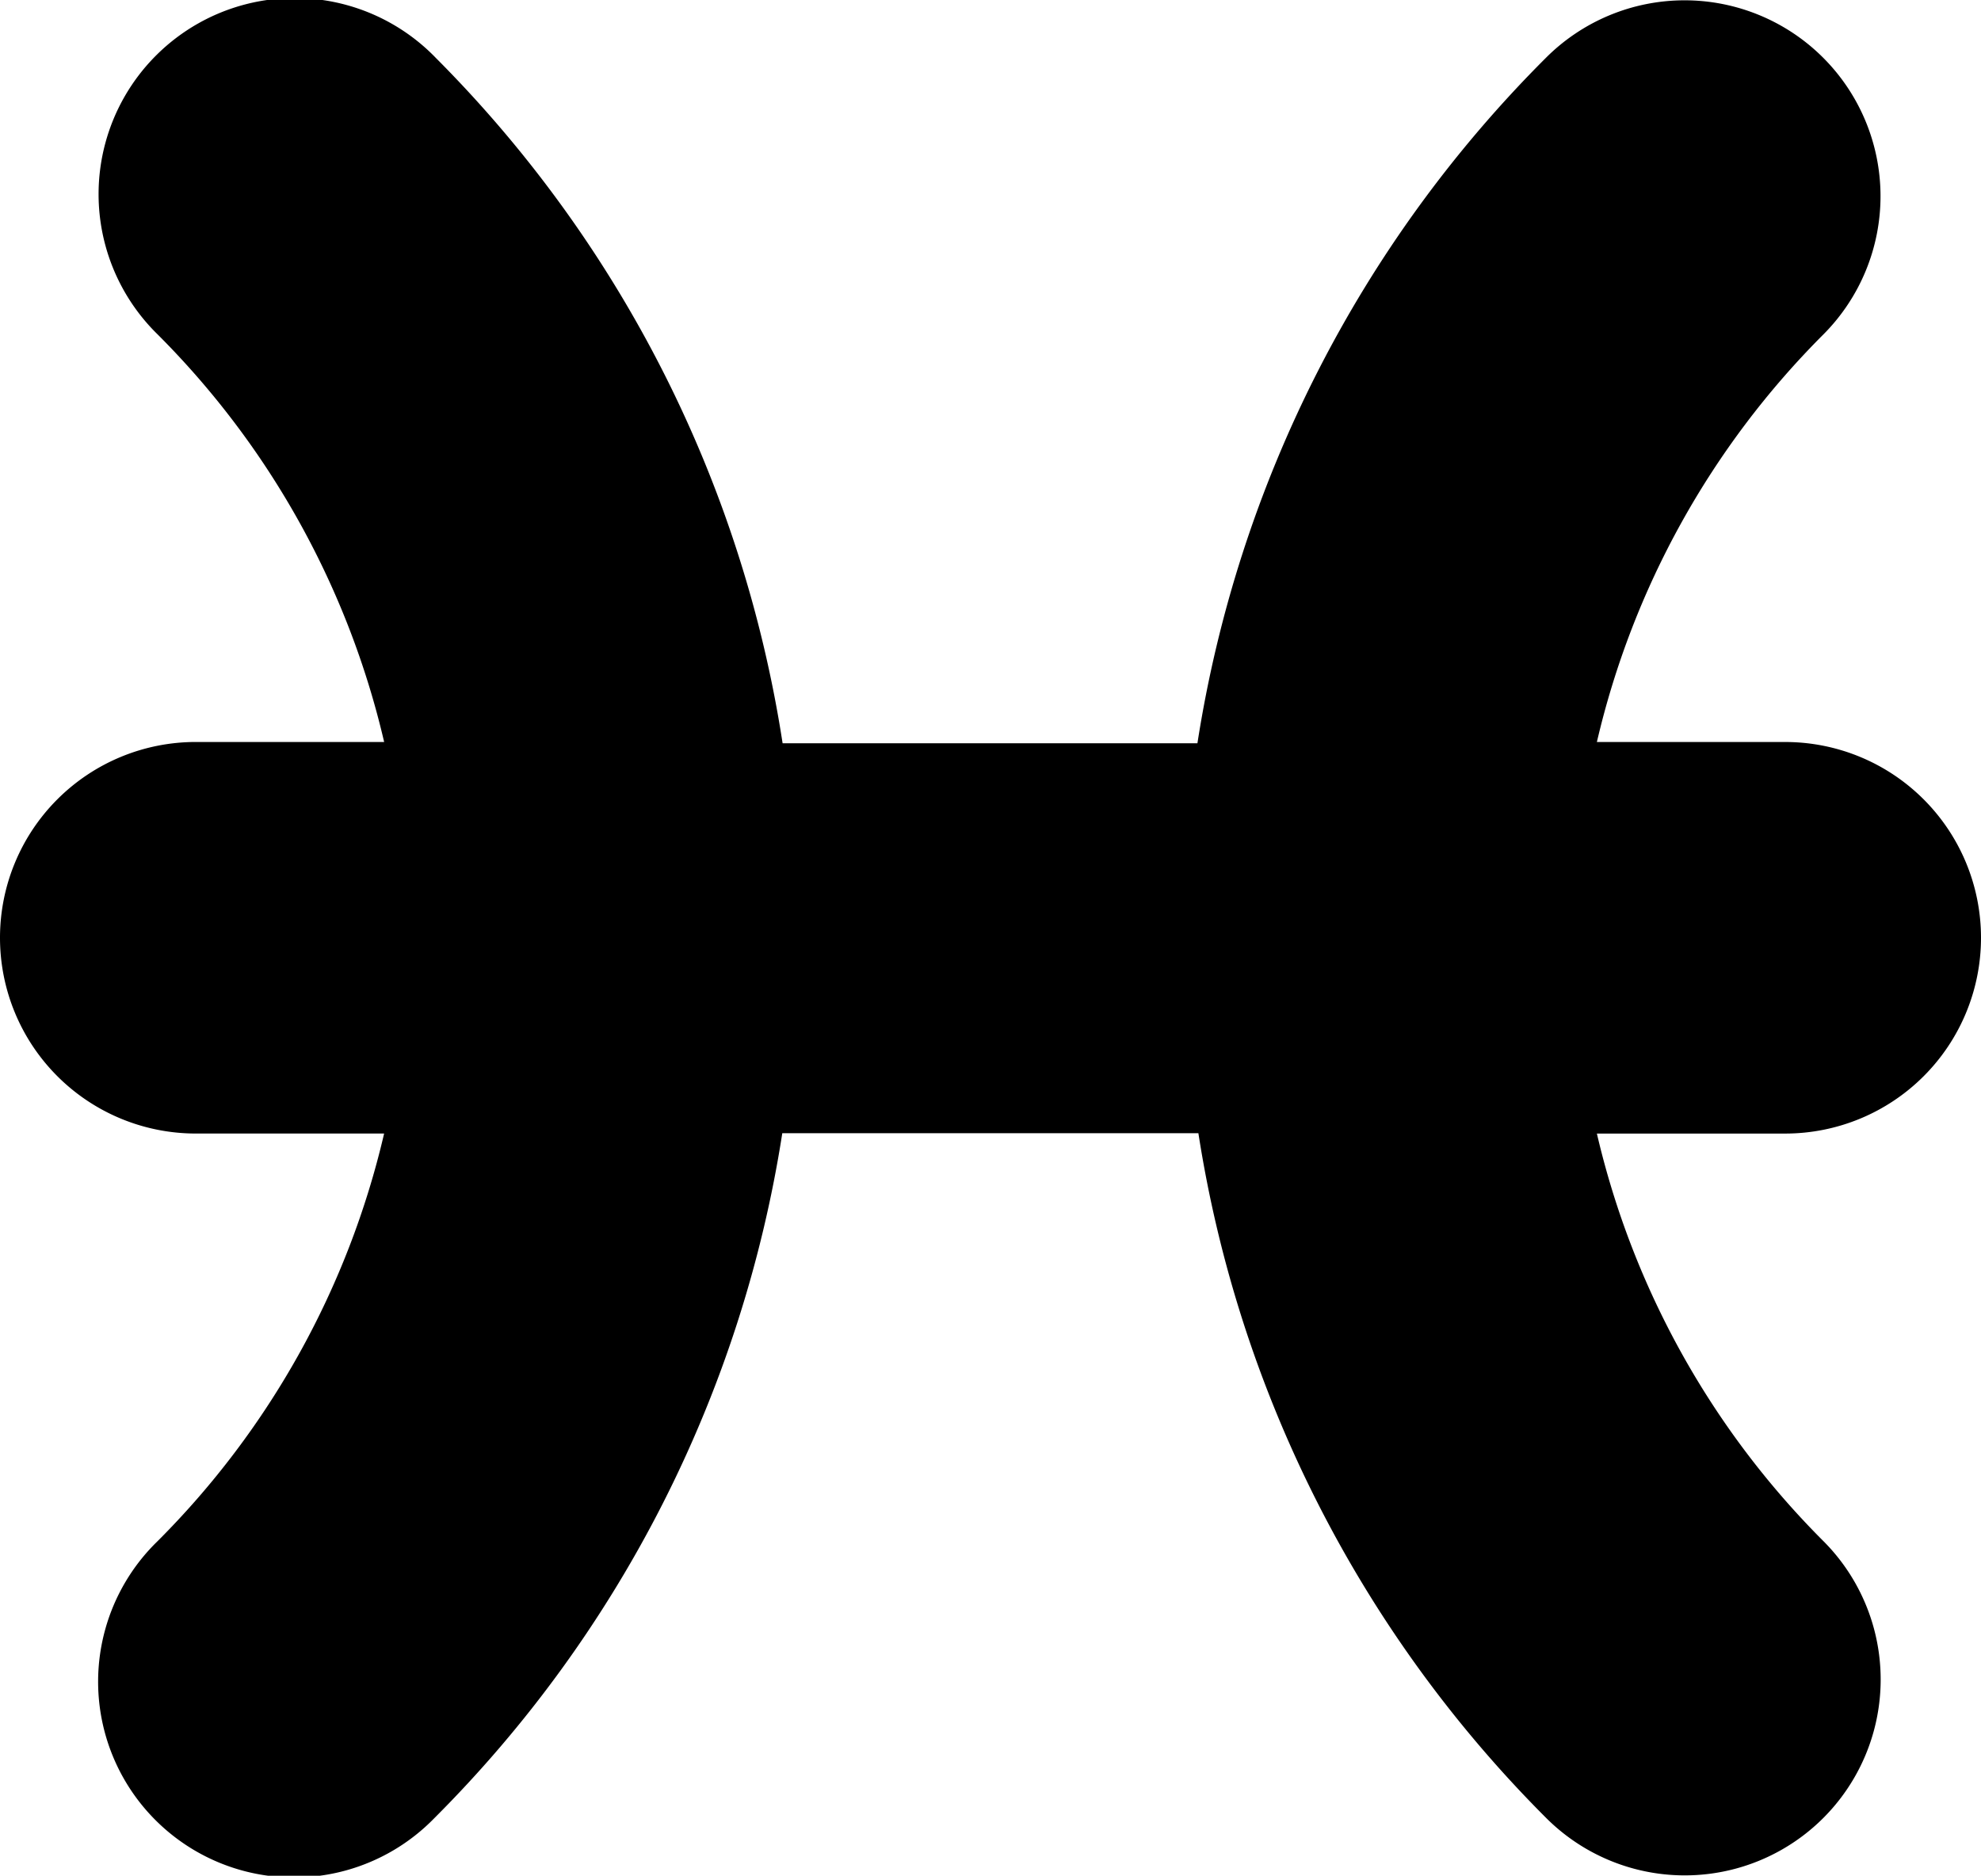 <svg id="Gemini" xmlns="http://www.w3.org/2000/svg" width="80.082" height="75.842" viewBox="0 0 80.082 75.842">
  <path id="iconfinder_Artboard_9_1737213" d="M26.556,69.593h7.612A34.3,34.3,0,0,1,25,86.085a7.916,7.916,0,1,0,11.188,11.2A50.015,50.015,0,0,0,50.264,69.58H67.085A50.015,50.015,0,0,0,81.123,97.246,7.92,7.92,0,1,0,92.363,86.085a34.3,34.3,0,0,1-9.169-16.491h7.612a7.916,7.916,0,0,0,0-15.832H83.194A34.3,34.3,0,0,1,92.363,37.27,7.92,7.92,0,0,0,81.123,26.109,50.015,50.015,0,0,0,67.046,53.814H50.277A50.015,50.015,0,0,0,36.266,26.109,7.93,7.93,0,1,0,25,37.27a34.3,34.3,0,0,1,9.169,16.491H26.556a7.916,7.916,0,0,0,0,15.832Z" transform="translate(-18.64 -23.76)"/>
</svg>
